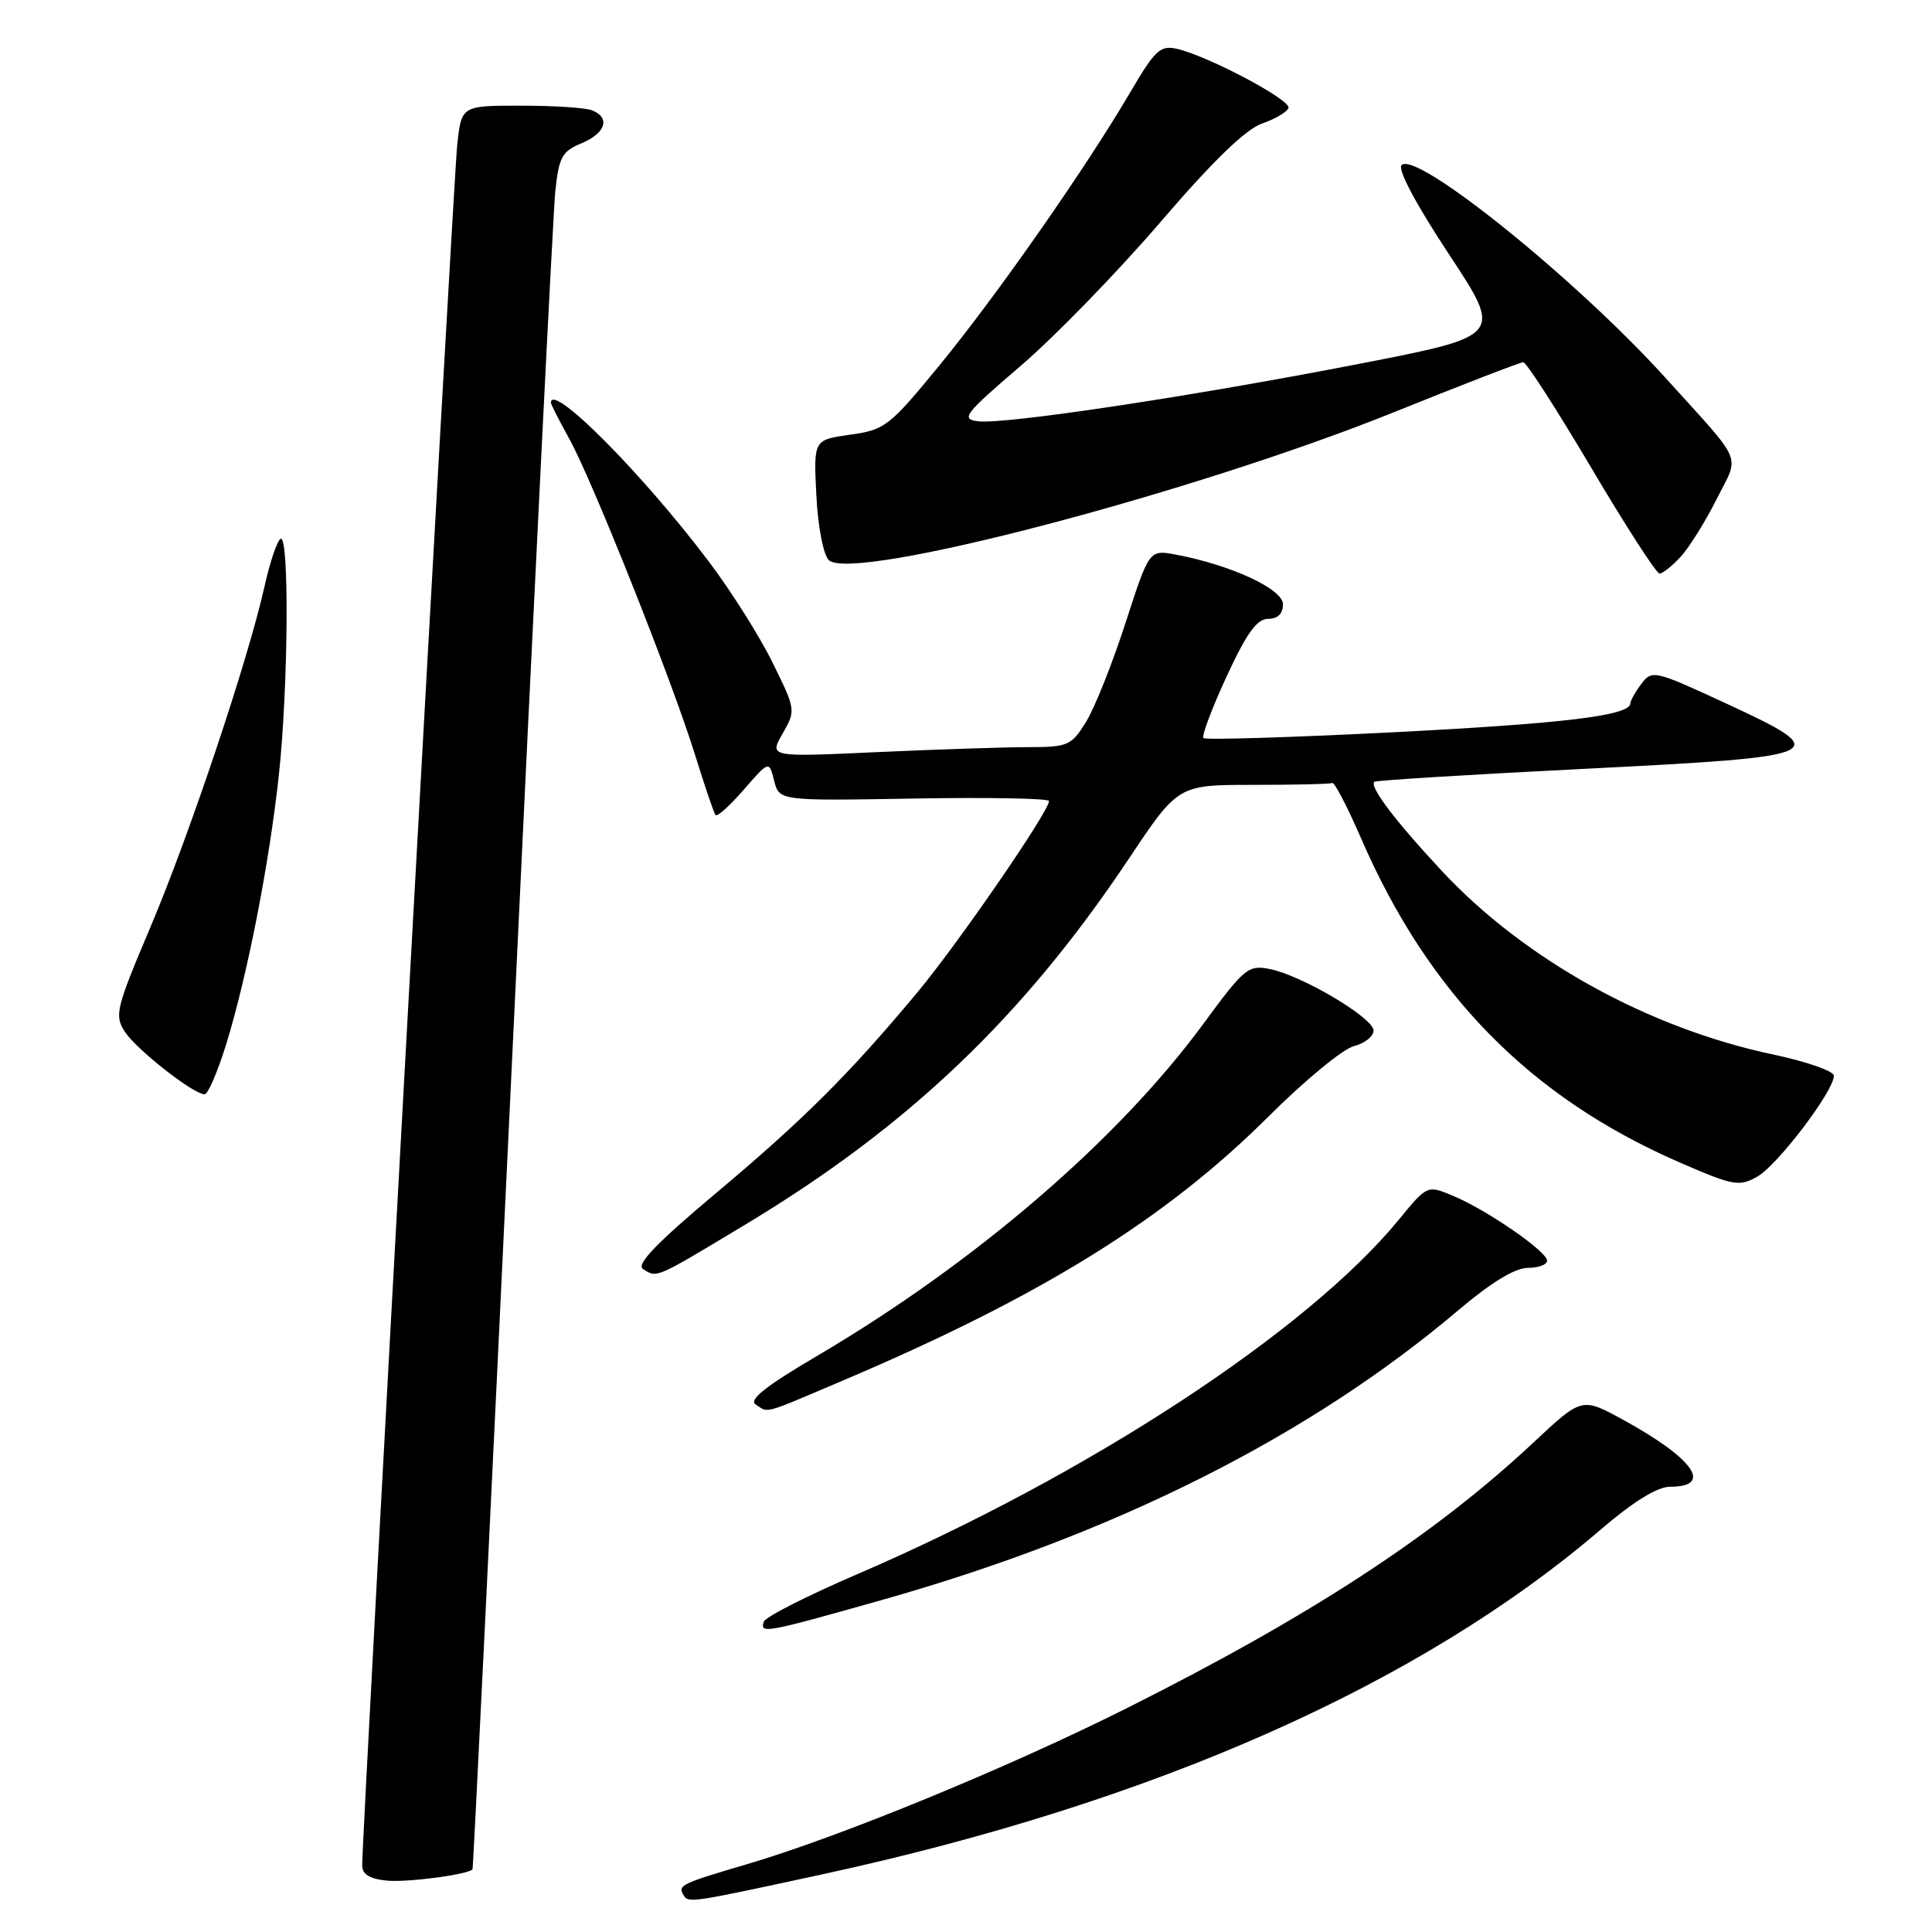 <?xml version="1.0" encoding="UTF-8" standalone="no"?>
<!DOCTYPE svg PUBLIC "-//W3C//DTD SVG 1.1//EN" "http://www.w3.org/Graphics/SVG/1.1/DTD/svg11.dtd" >
<svg xmlns="http://www.w3.org/2000/svg" xmlns:xlink="http://www.w3.org/1999/xlink" version="1.1" viewBox="0 0 256 256">
 <g >
 <path fill="currentColor"
d=" M 109.00 248.35 C 152.89 238.83 188.11 223.23 212.11 202.67 C 216.45 198.95 219.61 197.00 221.30 197.00 C 227.08 197.00 224.43 193.25 215.02 188.10 C 209.60 185.14 209.60 185.14 203.16 191.17 C 190.01 203.47 173.59 214.18 149.11 226.44 C 133.42 234.30 111.15 243.44 99.00 247.01 C 90.24 249.58 89.77 249.82 90.58 251.13 C 91.23 252.18 91.42 252.16 109.00 248.35 Z  M 62.61 247.70 C 62.71 247.59 65.09 198.68 67.92 139.00 C 70.74 79.32 73.29 28.18 73.58 25.35 C 74.06 20.81 74.47 20.05 77.06 18.98 C 80.27 17.65 80.92 15.57 78.42 14.61 C 77.55 14.27 73.31 14.00 68.99 14.00 C 61.14 14.00 61.14 14.00 60.58 19.25 C 60.07 23.94 47.97 243.06 47.99 247.19 C 48.00 248.36 49.00 248.97 51.25 249.19 C 53.94 249.46 62.00 248.39 62.61 247.70 Z  M 116.88 212.00 C 147.78 203.27 173.59 190.28 193.32 173.54 C 197.56 169.95 200.76 168.00 202.43 168.00 C 203.84 168.00 205.00 167.57 205.00 167.05 C 205.00 165.83 197.02 160.32 192.55 158.46 C 189.12 157.02 189.12 157.02 185.38 161.58 C 173.24 176.40 144.16 195.43 113.54 208.61 C 106.96 211.44 101.41 214.26 101.21 214.88 C 100.66 216.51 101.35 216.39 116.88 212.00 Z  M 111.80 182.88 C 138.05 171.72 154.44 161.54 168.14 147.89 C 172.89 143.15 177.96 138.98 179.39 138.62 C 180.83 138.26 182.00 137.33 182.00 136.55 C 182.00 134.88 172.52 129.25 168.24 128.40 C 165.41 127.83 164.88 128.27 159.46 135.65 C 148.14 151.06 129.19 167.35 108.26 179.67 C 101.46 183.67 99.16 185.49 100.14 186.11 C 101.92 187.24 100.82 187.54 111.80 182.88 Z  M 98.78 162.25 C 120.40 149.24 135.61 134.73 149.60 113.75 C 156.11 104.00 156.11 104.00 166.05 104.00 C 171.52 104.00 176.24 103.89 176.53 103.75 C 176.82 103.61 178.55 106.93 180.37 111.13 C 189.32 131.72 202.75 145.39 222.45 153.98 C 229.68 157.13 230.43 157.27 232.85 155.91 C 235.52 154.41 243.00 144.56 243.00 142.54 C 243.00 141.93 239.40 140.67 235.01 139.74 C 218.49 136.27 202.11 127.22 191.15 115.51 C 184.91 108.83 181.41 104.22 182.11 103.59 C 182.33 103.40 194.87 102.63 209.99 101.87 C 242.61 100.24 243.27 99.93 228.48 93.10 C 219.26 88.84 218.90 88.75 217.50 90.60 C 216.71 91.64 216.05 92.82 216.03 93.21 C 215.96 94.83 207.20 95.88 184.22 97.05 C 170.87 97.72 159.73 98.06 159.46 97.80 C 159.20 97.53 160.58 93.87 162.52 89.66 C 165.18 83.90 166.55 82.00 168.03 82.00 C 169.31 82.00 170.00 81.32 170.00 80.07 C 170.00 78.05 163.13 74.87 155.81 73.49 C 152.28 72.83 152.28 72.83 149.13 82.56 C 147.40 87.91 145.05 93.80 143.91 95.65 C 141.95 98.81 141.52 99.00 136.17 99.00 C 133.05 99.01 124.07 99.30 116.21 99.66 C 101.91 100.32 101.91 100.32 103.70 97.21 C 105.46 94.13 105.45 94.04 102.36 87.78 C 100.65 84.30 96.83 78.25 93.87 74.34 C 85.05 62.66 73.00 50.56 73.00 53.37 C 73.00 53.58 74.09 55.72 75.42 58.12 C 78.49 63.65 89.01 90.09 92.09 100.00 C 93.37 104.12 94.59 107.72 94.81 108.00 C 95.02 108.28 96.71 106.76 98.55 104.64 C 101.91 100.78 101.91 100.78 102.58 103.45 C 103.25 106.12 103.25 106.12 121.13 105.81 C 130.96 105.64 139.00 105.79 139.00 106.14 C 139.00 107.53 126.92 125.07 121.48 131.59 C 112.49 142.37 106.37 148.46 94.69 158.25 C 87.01 164.70 84.27 167.55 85.19 168.14 C 87.10 169.35 86.64 169.55 98.78 162.25 Z  M 29.97 138.37 C 32.76 129.34 35.67 114.49 36.94 102.79 C 38.20 91.25 38.35 70.67 37.17 71.40 C 36.71 71.68 35.76 74.52 35.05 77.70 C 32.90 87.37 25.10 110.65 19.92 122.88 C 15.35 133.66 15.14 134.56 16.55 136.72 C 18.10 139.09 25.64 145.00 27.11 145.00 C 27.56 145.00 28.84 142.02 29.97 138.37 Z  M 222.72 73.75 C 223.85 72.51 225.98 69.09 227.46 66.15 C 230.52 60.03 231.25 61.75 220.62 50.00 C 208.82 36.97 187.67 19.93 185.72 21.88 C 185.16 22.44 187.61 27.05 191.97 33.65 C 199.13 44.50 199.13 44.50 180.32 48.17 C 157.96 52.52 133.12 56.27 129.58 55.82 C 127.28 55.53 127.80 54.86 135.22 48.50 C 139.72 44.65 148.03 36.10 153.70 29.50 C 160.65 21.40 165.04 17.14 167.20 16.38 C 168.97 15.77 170.56 14.83 170.73 14.30 C 171.08 13.25 160.11 7.44 155.99 6.48 C 153.75 5.97 153.07 6.59 149.78 12.20 C 143.91 22.22 132.10 39.12 124.50 48.39 C 117.85 56.50 117.26 56.96 112.65 57.60 C 107.80 58.28 107.80 58.28 108.17 65.61 C 108.37 69.72 109.09 73.49 109.81 74.21 C 112.82 77.22 158.04 65.38 184.88 54.55 C 193.81 50.95 201.44 48.00 201.84 48.00 C 202.25 48.00 206.30 54.30 210.86 62.00 C 215.41 69.70 219.48 76.00 219.90 76.00 C 220.31 76.00 221.58 74.99 222.72 73.75 Z "/>
</g>
</svg>